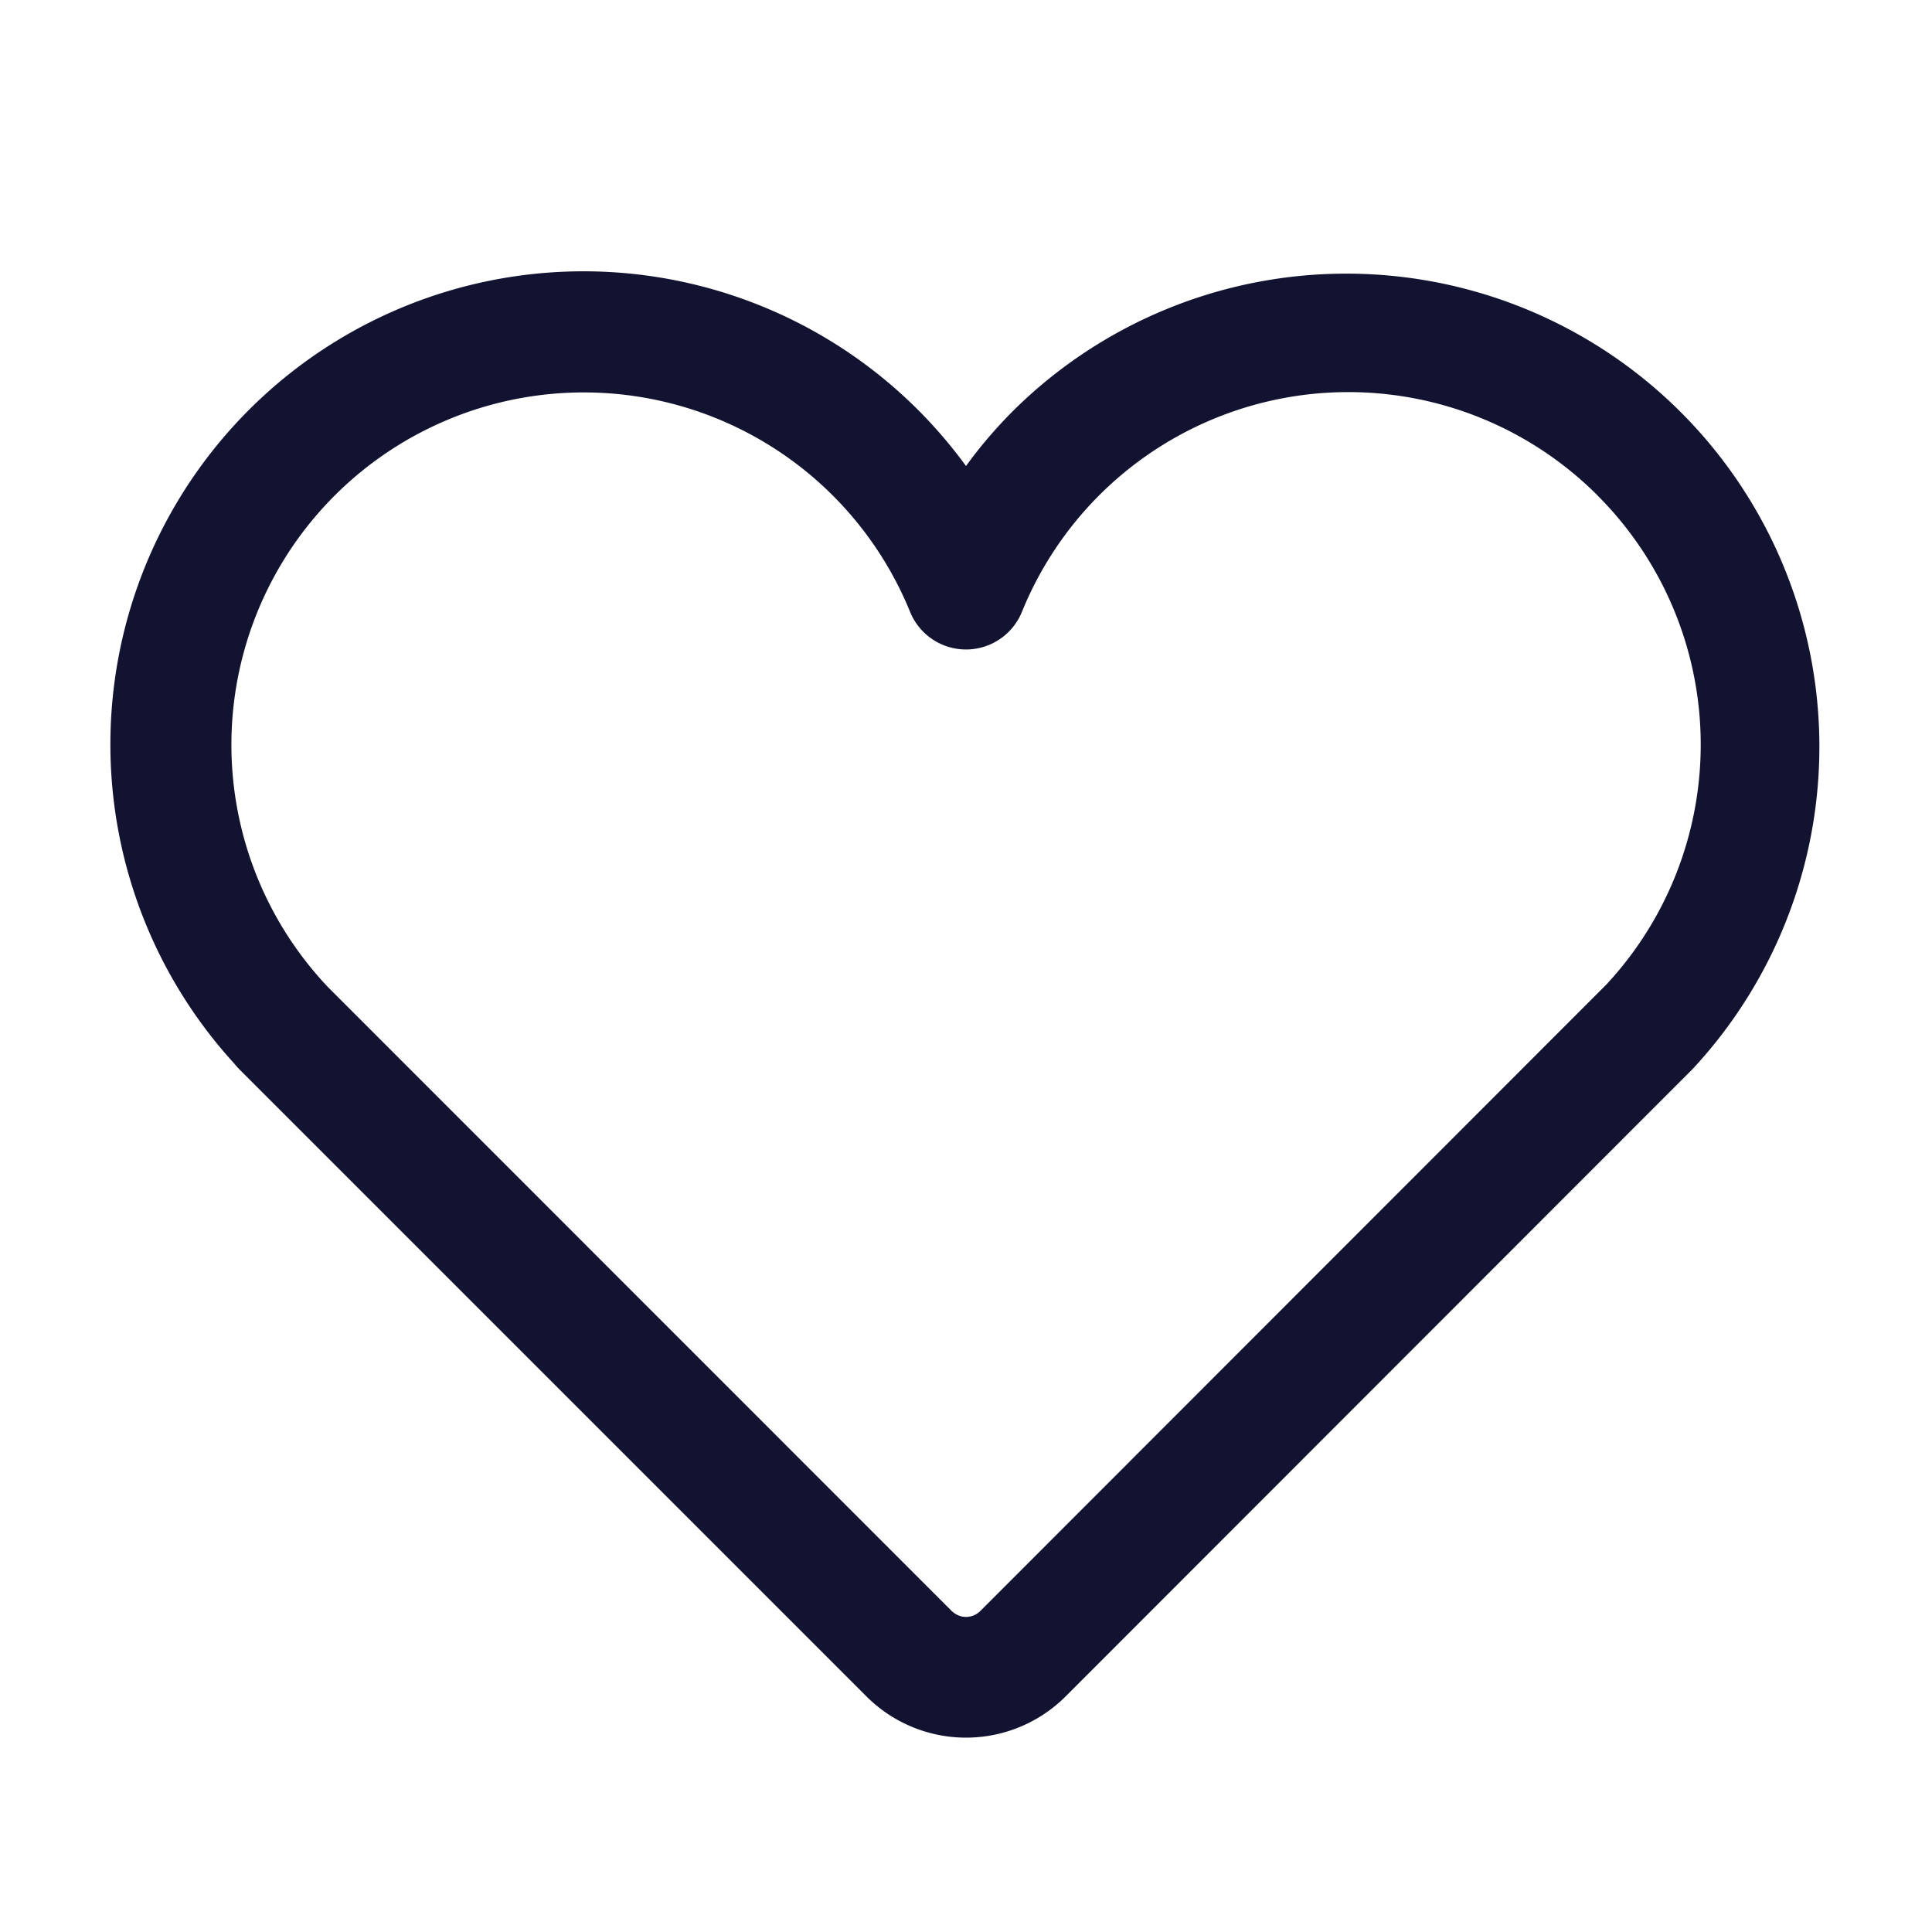 <svg xmlns="http://www.w3.org/2000/svg" width="24" height="24" fill="none" viewBox="0 0 24 24"><path fill="#121331" d="M12.595 5.094a5.877 5.877 0 0 1 8.433 8.184l-7.79 7.795a1.75 1.75 0 0 1-2.475 0L2.97 13.28a1 1 0 0 1-.06-.068A5.877 5.877 0 1 1 12 5.789q.265-.366.595-.695m7.25 1.06a4.376 4.376 0 0 0-7.15 1.446.75.75 0 0 1-1.39 0 4.377 4.377 0 1 0-7.23 4.663l7.748 7.75.02.017a.25.25 0 0 0 .334-.017l7.779-7.784a4.376 4.376 0 0 0-.111-6.074"/></svg>
